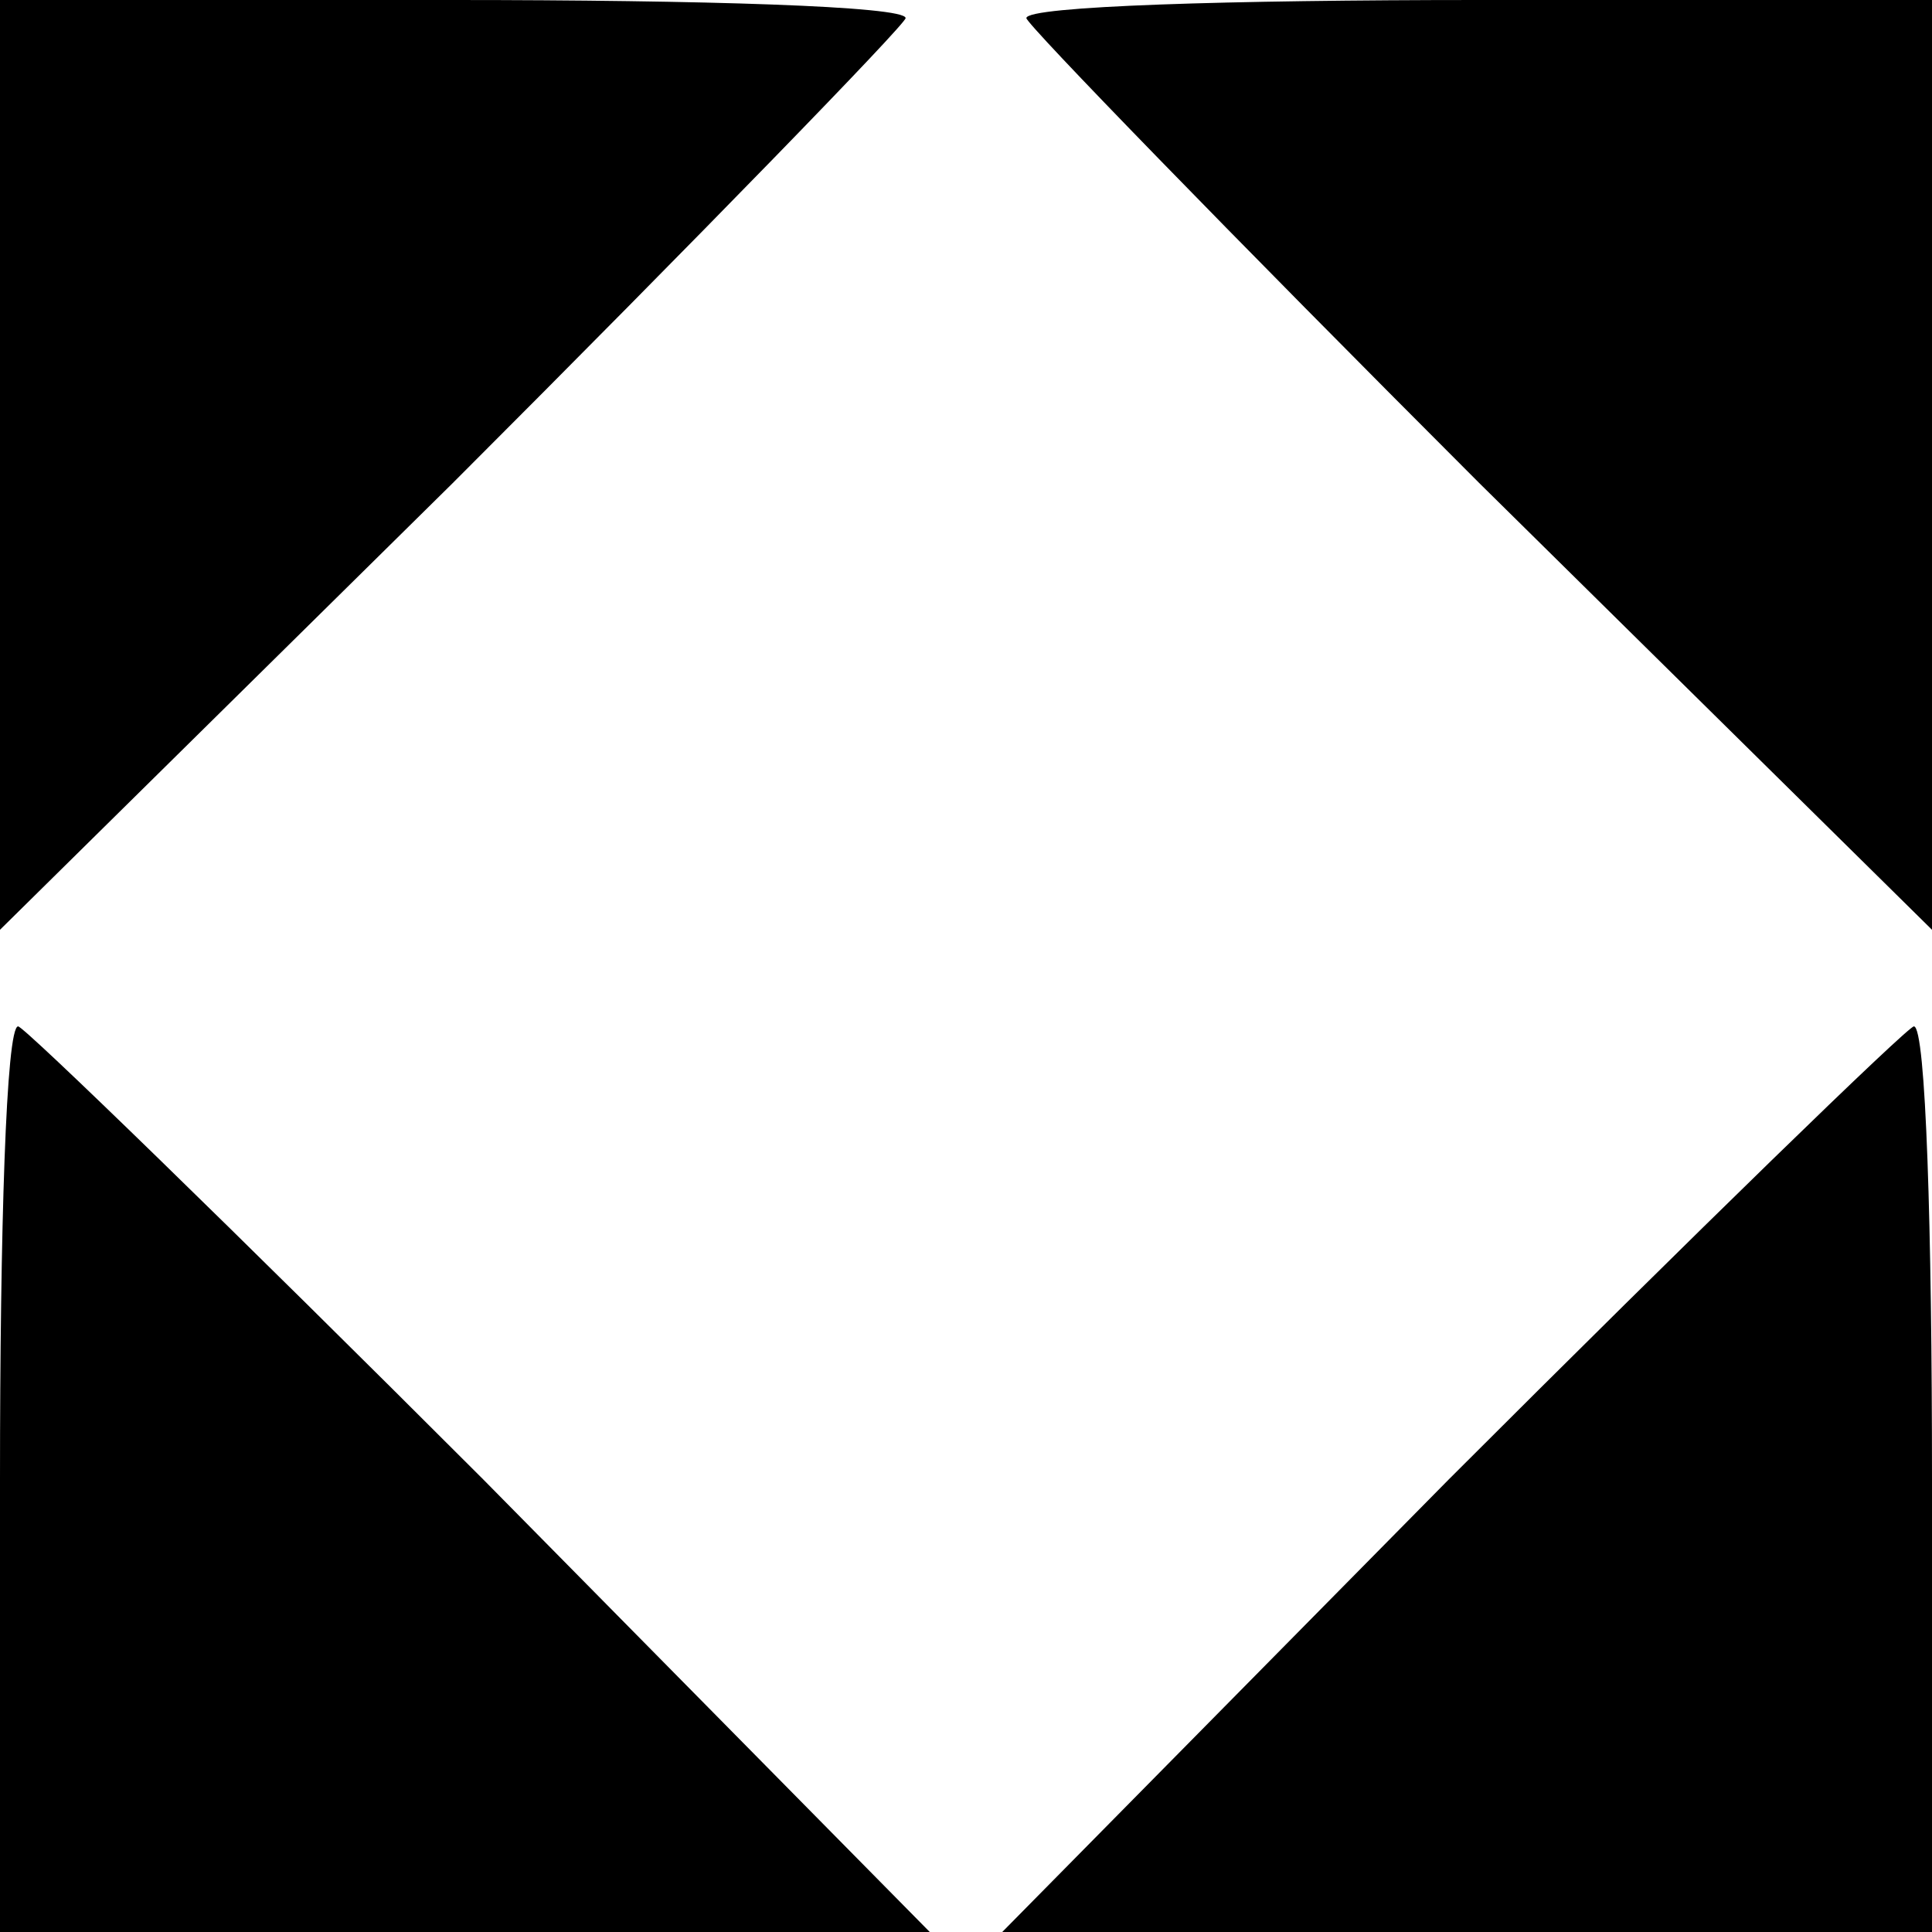 <?xml version="1.0" standalone="no"?>
<!DOCTYPE svg PUBLIC "-//W3C//DTD SVG 20010904//EN"
 "http://www.w3.org/TR/2001/REC-SVG-20010904/DTD/svg10.dtd">
<svg version="1.0" xmlns="http://www.w3.org/2000/svg"
 width="32pt" height="32pt" viewBox="0 0 32 32"
 preserveAspectRatio="xMidYMid meet">
<g transform="translate(0,32) scale(0.1,-0.1)"
fill="#000000" stroke="none">
<path fill="#000000" stroke="none" d="M0 243 l0 -77 75 74 c41 41 75 76 75
77 0 2 -34 3 -75 3 l-75 0 0 -77z"/>
<path fill="#000000" stroke="none" d="M170 317 c0 -1 34 -36 75 -77 l75 -74
0 77 0 77 -75 0 c-41 0 -75 -1 -75 -3z"/>
<path fill="#000000" stroke="none" d="M0 75 l0 -75 77 0 77 0 -74 75 c-41 41
-76 75 -77 75 -2 0 -3 -34 -3 -75z"/>
<path fill="#000000" stroke="none" d="M240 75 l-74 -75 77 0 77 0 0 75 c0 41
-1 75 -3 75 -1 0 -36 -34 -77 -75z"/>
</g>
</svg>
